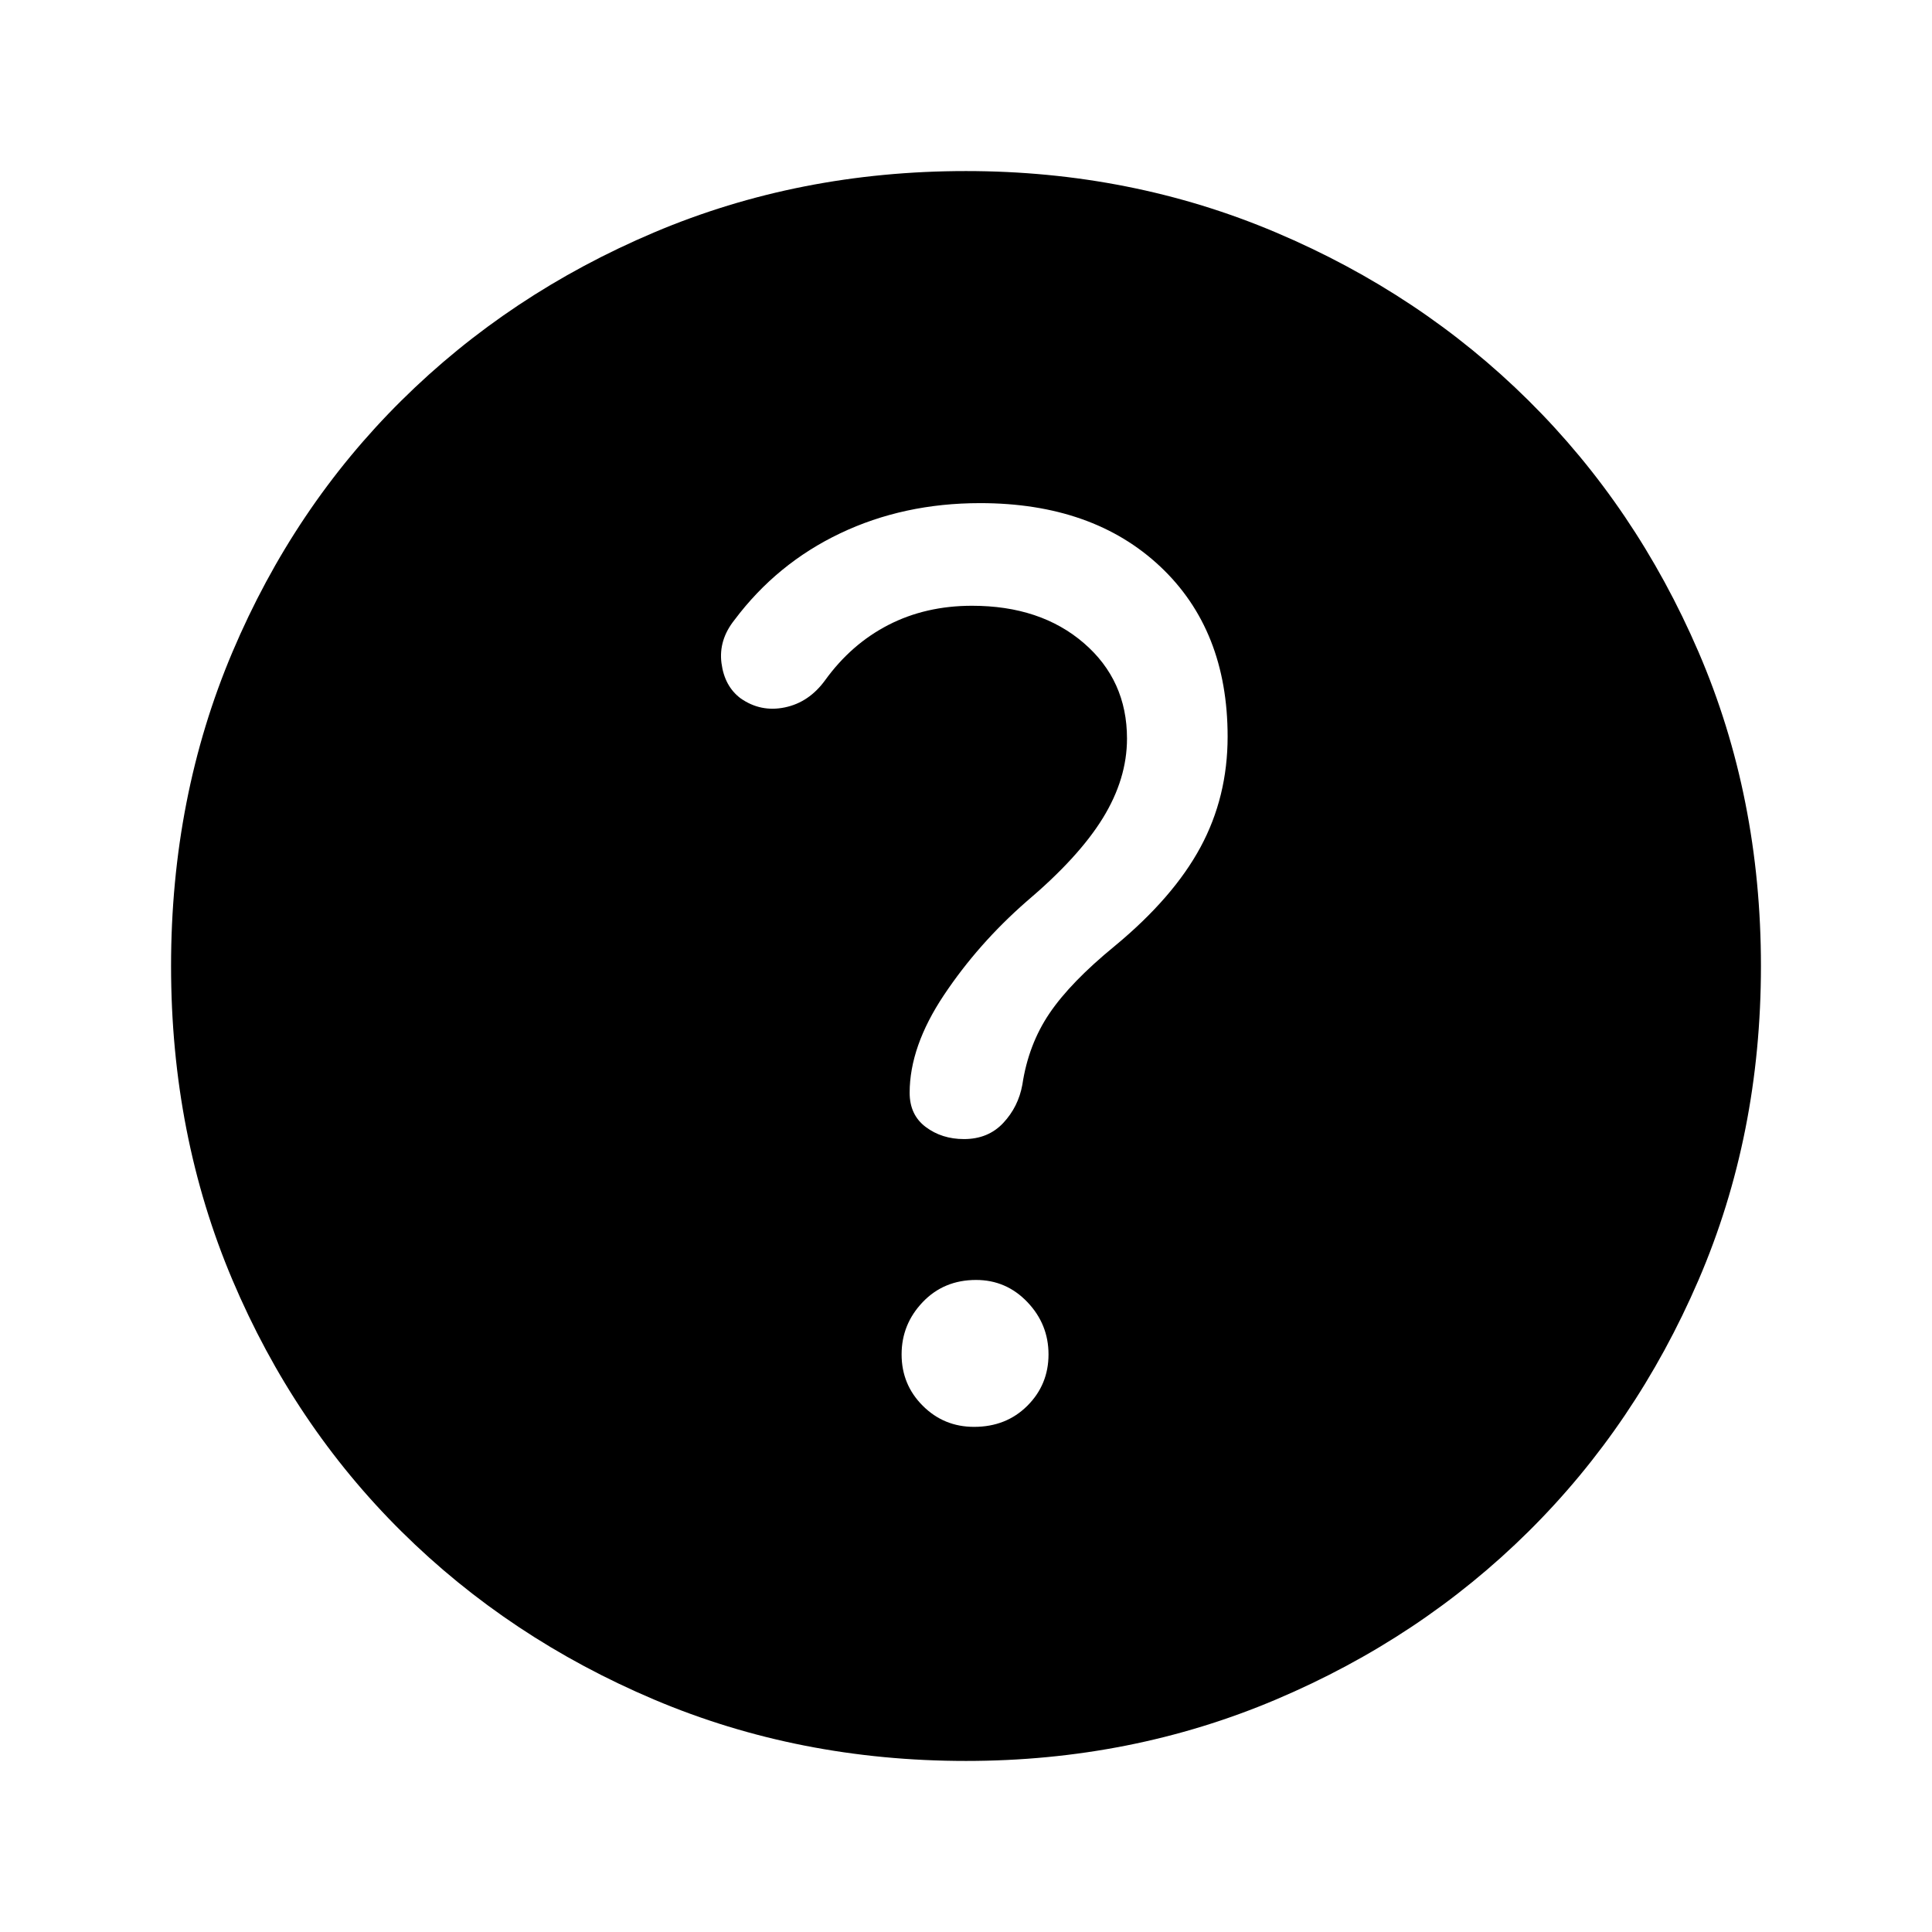 <svg xmlns="http://www.w3.org/2000/svg" height="48" width="48"><path d="M24.2 35.45q.8 0 1.325-.525.525-.525.525-1.275 0-.75-.525-1.3t-1.275-.55q-.8 0-1.325.55-.525.55-.525 1.3t.525 1.275q.525.525 1.275.525Zm-.05-20.4q1.7 0 2.775.925T28 18.35q0 1-.6 1.975-.6.975-1.9 2.075-1.2 1.05-2.05 2.325Q22.6 26 22.6 27.15q0 .55.4.85.4.3.95.3.6 0 .975-.4t.475-.95q.15-1 .675-1.775Q26.6 24.4 27.7 23.5q1.45-1.2 2.125-2.45.675-1.25.675-2.75 0-2.65-1.675-4.225Q27.15 12.5 24.35 12.5q-1.9 0-3.475.75Q19.3 14 18.25 15.4q-.4.5-.325 1.075.075.575.475.875.5.35 1.1.225.6-.125 1-.675.65-.9 1.575-1.375.925-.475 2.075-.475ZM24 43.75q-4.15 0-7.75-1.525-3.6-1.525-6.275-4.175-2.675-2.65-4.2-6.25Q4.25 28.2 4.25 24q0-4.2 1.525-7.8 1.525-3.6 4.2-6.25Q12.65 7.3 16.25 5.775 19.85 4.25 24 4.25q4.1 0 7.7 1.525Q35.3 7.3 37.975 9.95 40.65 12.6 42.2 16.2q1.55 3.6 1.55 7.8 0 4.2-1.55 7.8-1.55 3.6-4.225 6.25T31.7 42.225Q28.1 43.75 24 43.75Z"/></svg>